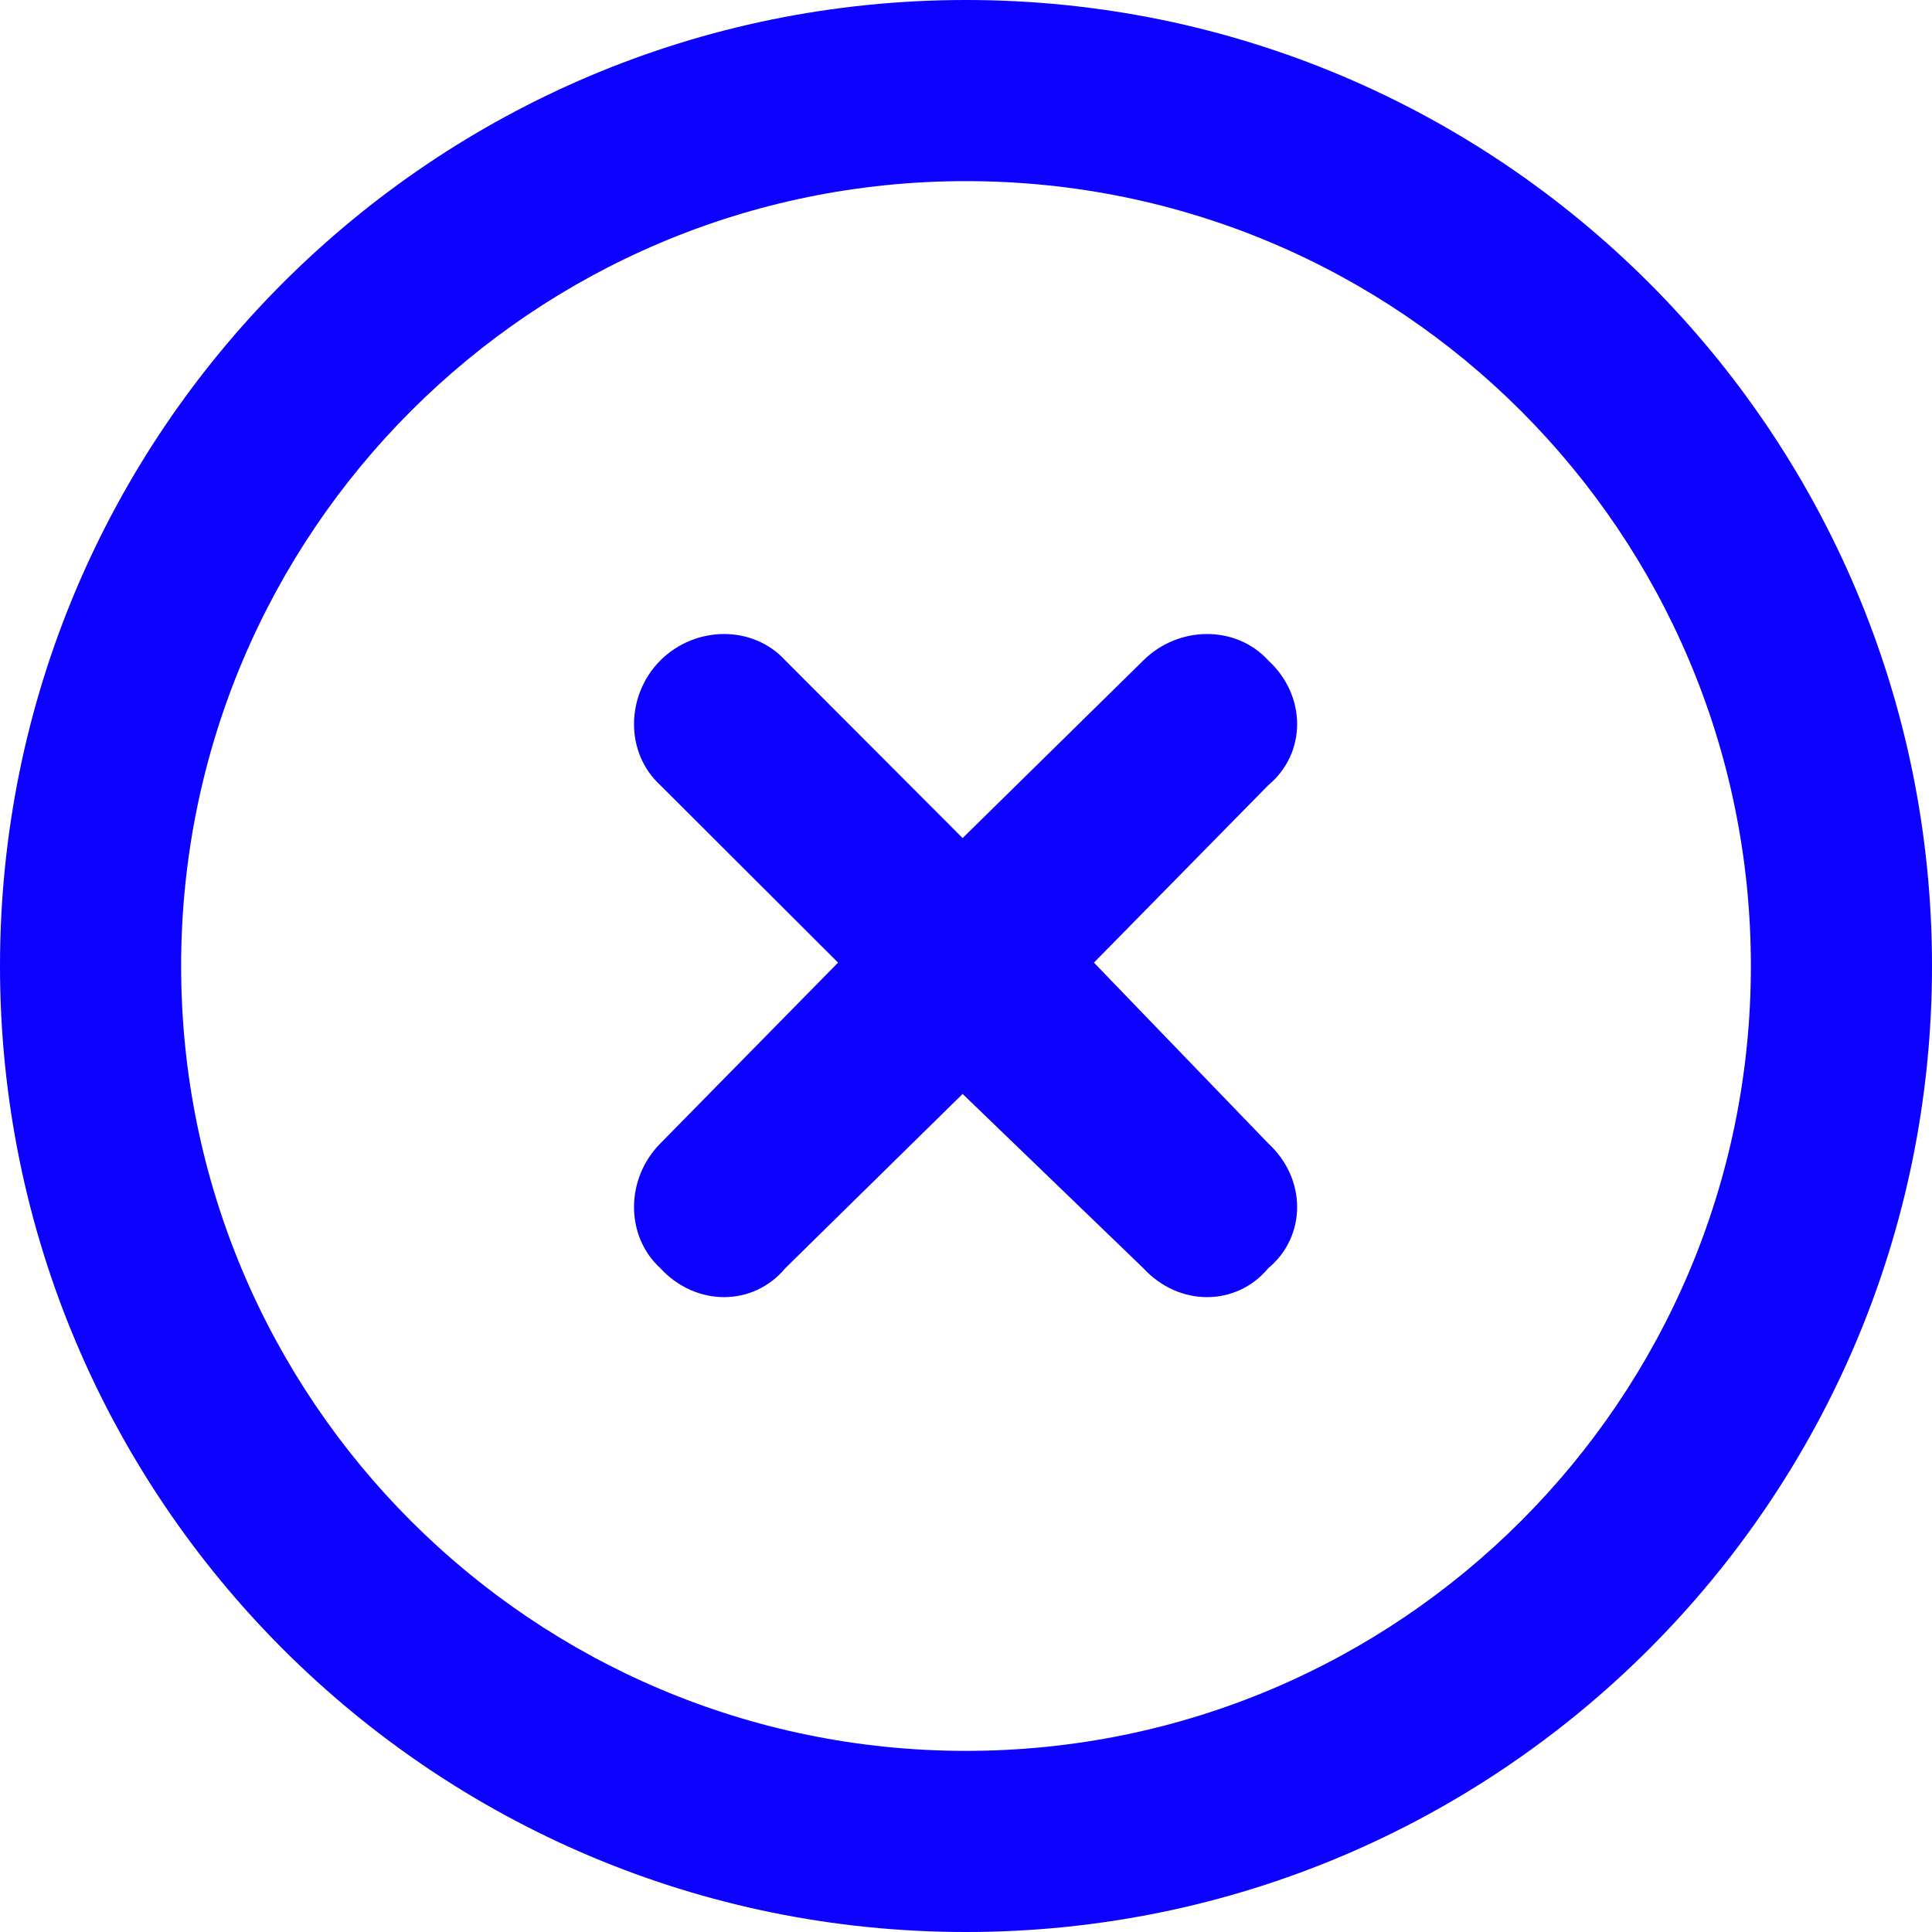 <svg width="32" height="32" viewBox="0 0 32 32" fill="none" xmlns="http://www.w3.org/2000/svg">
<path d="M10.938 10.938C11.525 10.356 12.475 10.356 13.006 10.938L15.944 13.881L18.938 10.938C19.525 10.356 20.475 10.356 21.006 10.938C21.644 11.525 21.644 12.475 21.006 13.006L18.119 15.944L21.006 18.938C21.644 19.525 21.644 20.475 21.006 21.006C20.475 21.644 19.525 21.644 18.938 21.006L15.944 18.119L13.006 21.006C12.475 21.644 11.525 21.644 10.938 21.006C10.356 20.475 10.356 19.525 10.938 18.938L13.881 15.944L10.938 13.006C10.356 12.475 10.356 11.525 10.938 10.938ZM32 16C32 24.837 24.837 32 16 32C7.162 32 0 24.837 0 16C0 7.162 7.162 0 16 0C24.837 0 32 7.162 32 16ZM16 3C8.819 3 3 8.819 3 16C3 23.181 8.819 29 16 29C23.181 29 29 23.181 29 16C29 8.819 23.181 3 16 3Z" fill="#0C00FF"/>
</svg>
